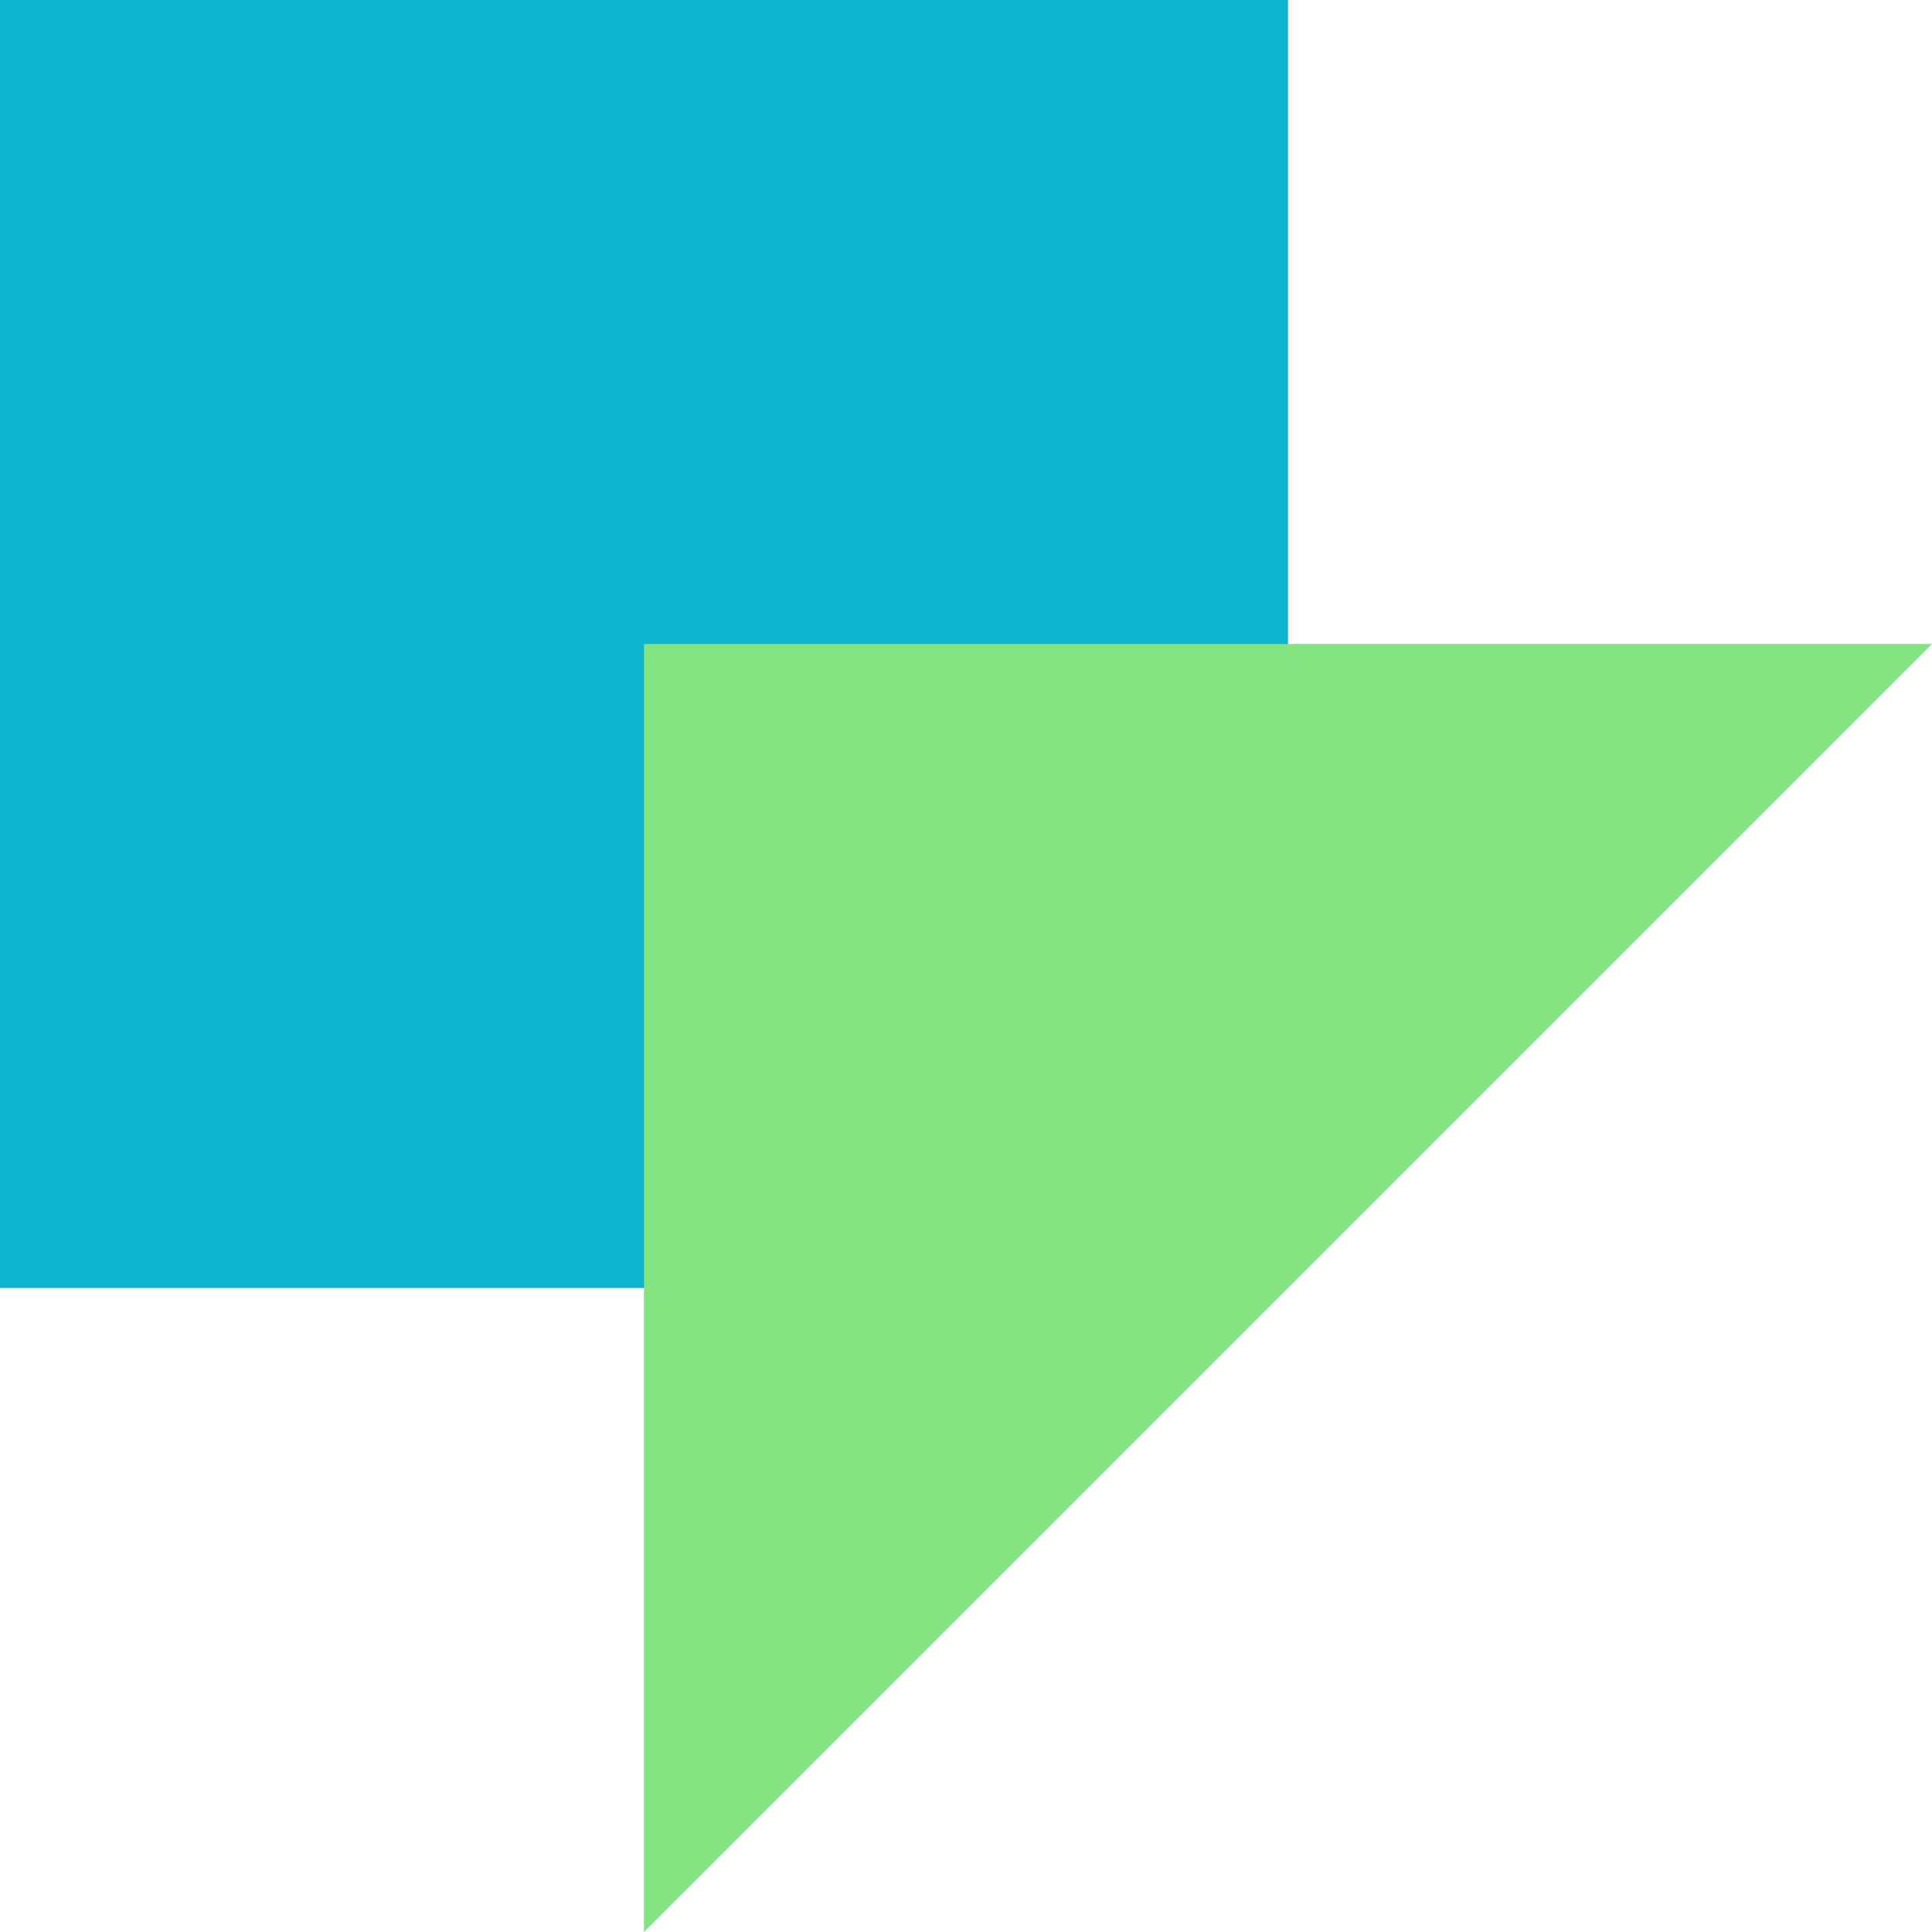 <svg width="48" height="48" xmlns="http://www.w3.org/2000/svg">
                                            <g fill="none" fill-rule="evenodd">
                                                <path fill="#0EB3CE" d="M0 0h32v32H0z"></path>
                                                <path fill="#84E482" d="M16 16h32L16 48z"></path>
                                            </g>
                                        </svg>  